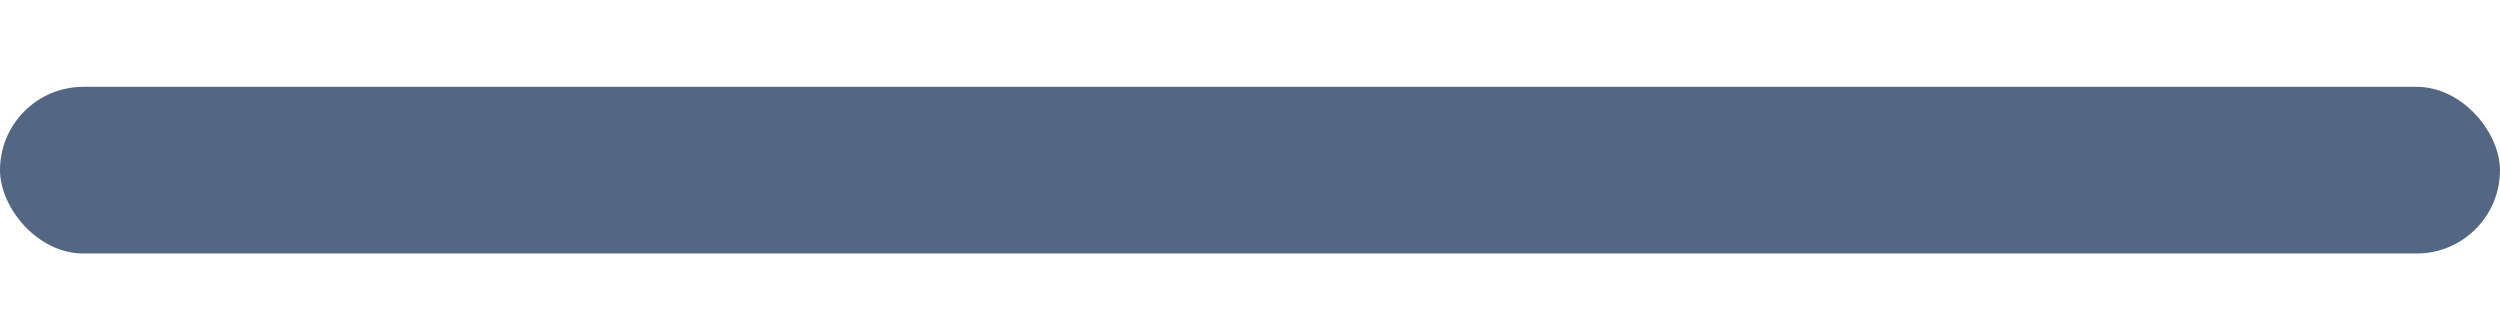 <?xml version="1.0" encoding="UTF-8"?>
<svg width="15px" height="2px" viewBox="0 0 15 2" version="1.1" xmlns="http://www.w3.org/2000/svg" xmlns:xlink="http://www.w3.org/1999/xlink">
    <!-- Generator: Sketch 46.2 (44496) - http://www.bohemiancoding.com/sketch -->
    <title>最小化</title>
    <desc>Created with Sketch.</desc>
    <defs></defs>
    <g id="Page-1" stroke="none" stroke-width="1" fill="none" fill-rule="evenodd">
        <g id="会议显示" transform="translate(-1125, -22)" fill="#536683">
            <g id="Group-4" transform="translate(1125, 16)">
                <rect id="最小化" x="0" y="6.521" width="15" height="1" rx="0.5"></rect>
            </g>
        </g>
    </g>
</svg>